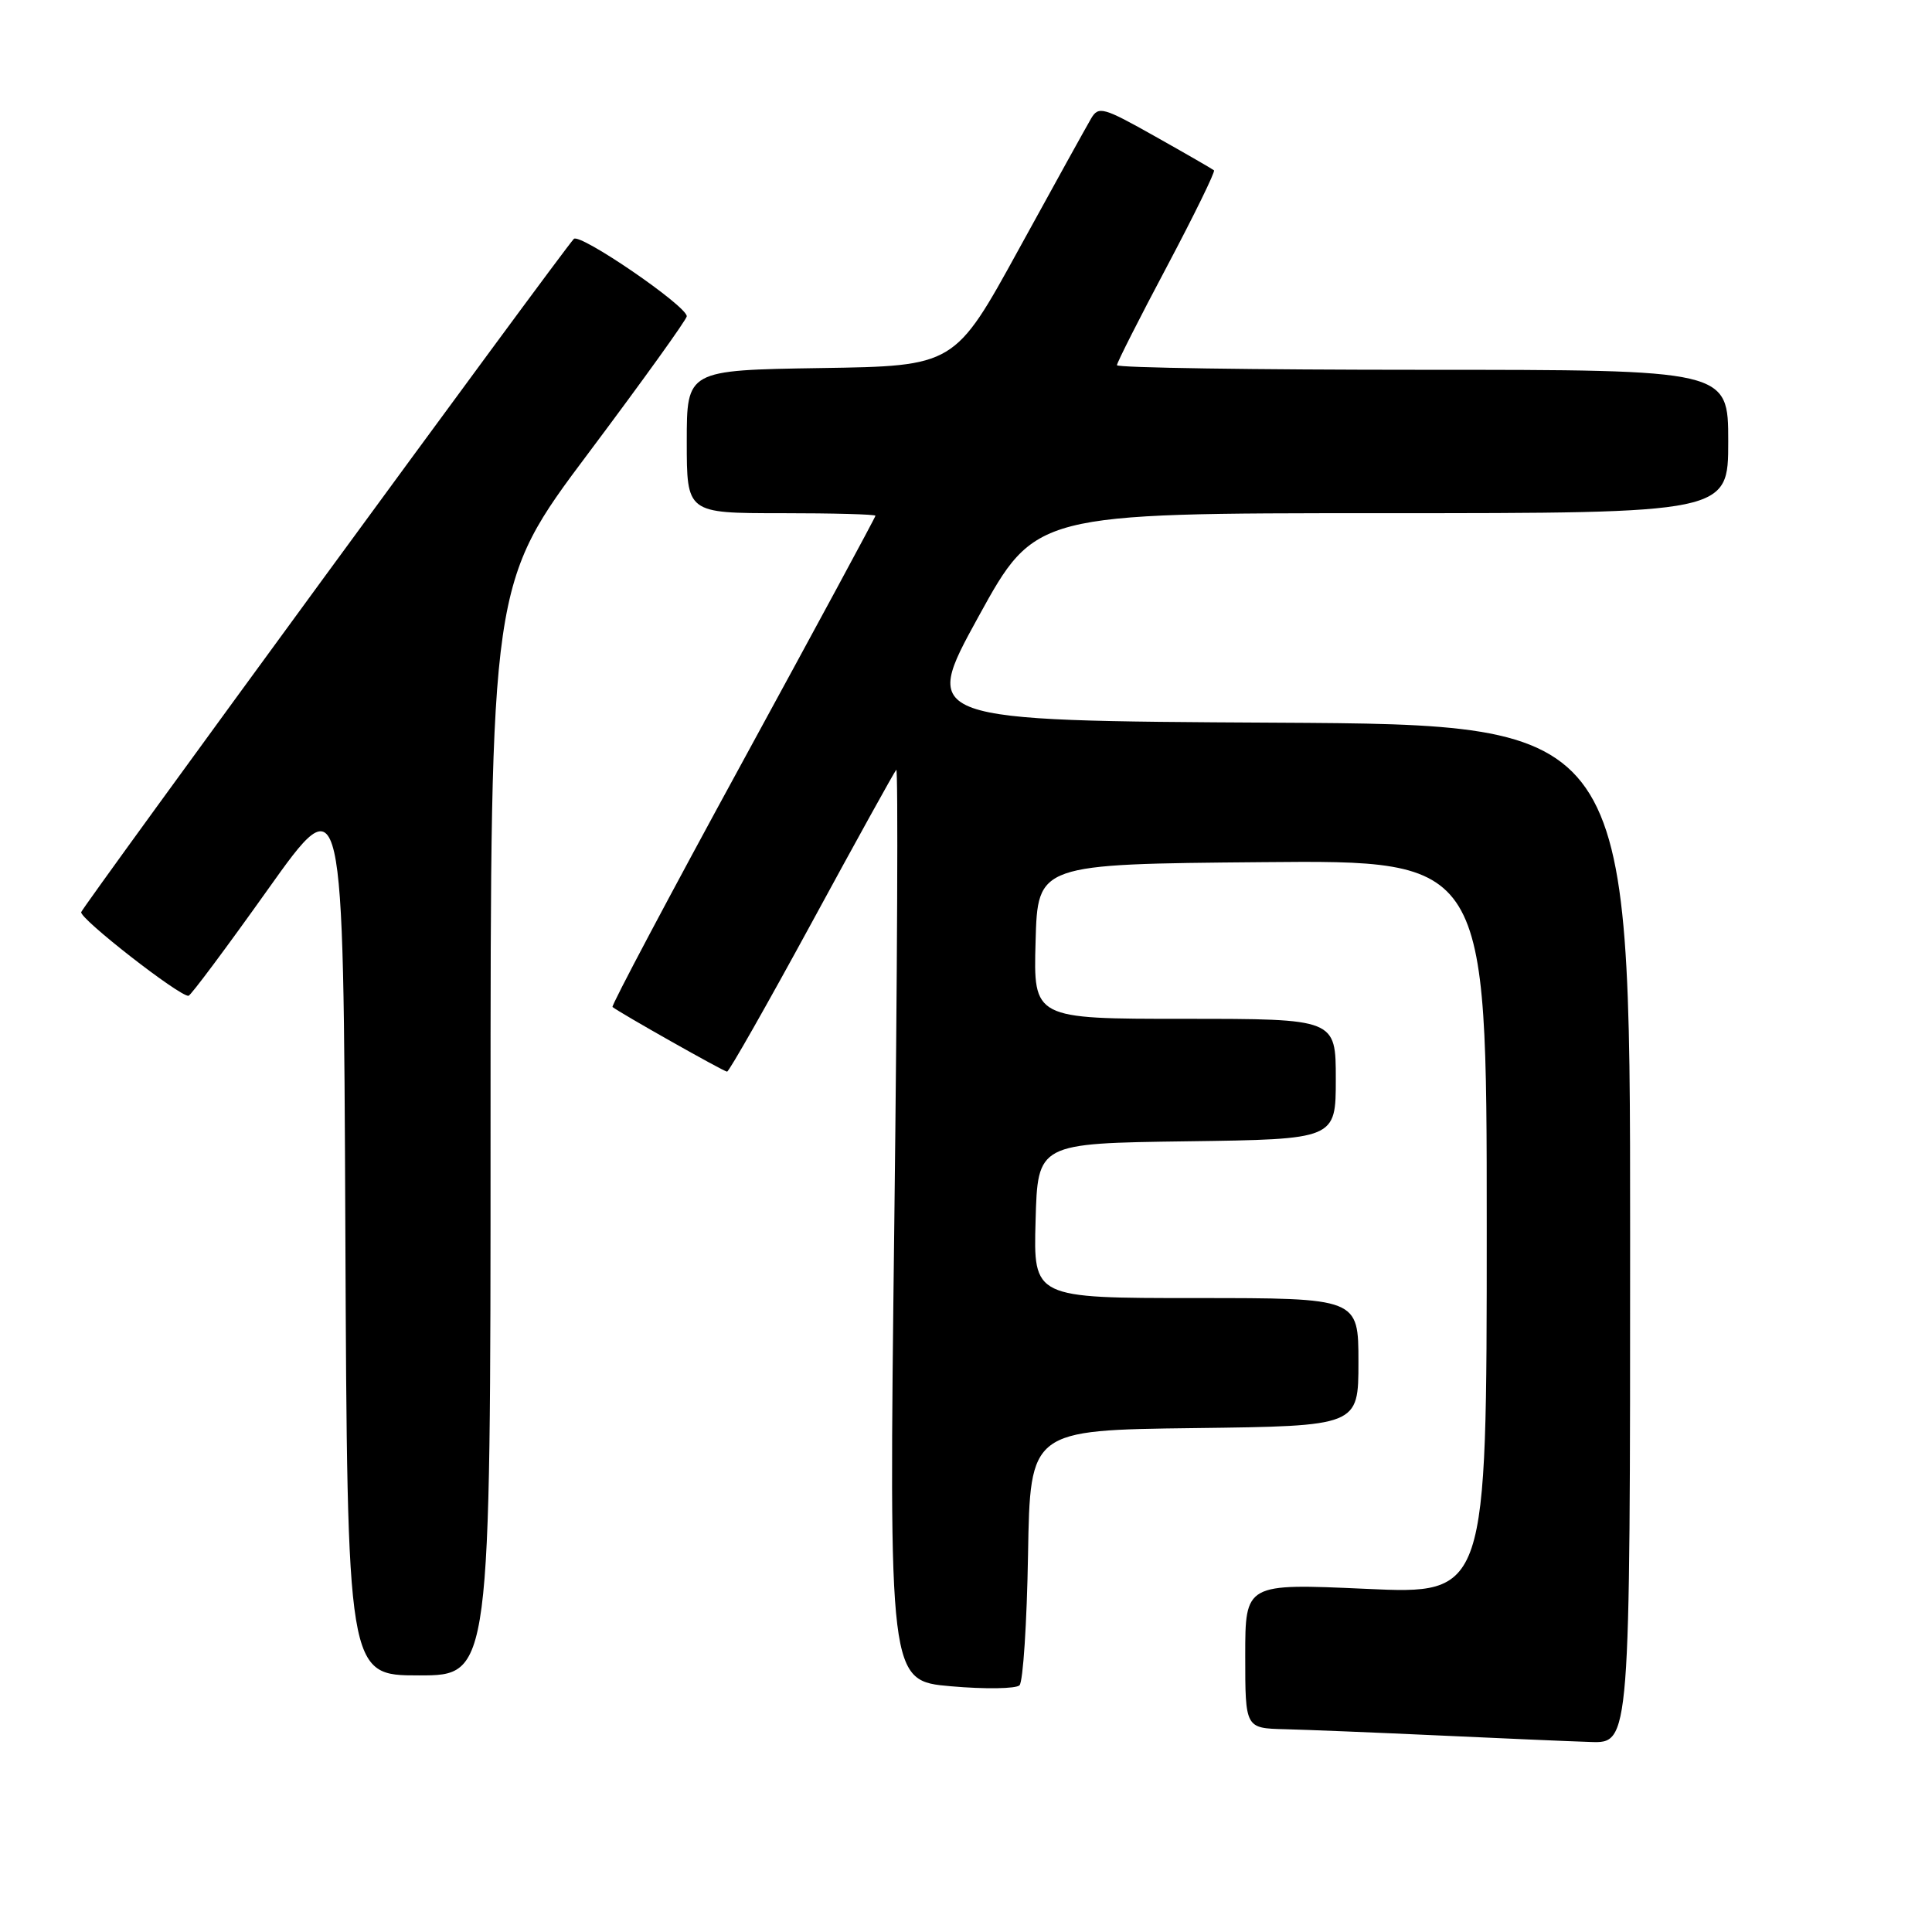 <?xml version="1.0" encoding="UTF-8" standalone="no"?>
<!DOCTYPE svg PUBLIC "-//W3C//DTD SVG 1.1//EN" "http://www.w3.org/Graphics/SVG/1.1/DTD/svg11.dtd" >
<svg xmlns="http://www.w3.org/2000/svg" xmlns:xlink="http://www.w3.org/1999/xlink" version="1.1" viewBox="0 0 256 256">
 <g >
 <path fill="currentColor"
d=" M 216.00 163.51 C 216.00 96.02 216.00 96.02 169.04 95.76 C 122.08 95.50 122.08 95.50 129.63 81.75 C 137.19 68.00 137.19 68.00 183.09 68.00 C 229.00 68.00 229.00 68.00 229.00 58.50 C 229.00 49.00 229.00 49.00 188.50 49.00 C 166.22 49.00 148.00 48.73 148.00 48.39 C 148.00 48.06 150.97 42.19 154.61 35.34 C 158.24 28.49 161.05 22.74 160.86 22.57 C 160.66 22.40 157.16 20.38 153.07 18.08 C 146.18 14.20 145.56 14.03 144.58 15.70 C 144.00 16.69 139.69 24.47 135.01 33.00 C 126.50 48.50 126.50 48.50 108.75 48.77 C 91.00 49.05 91.00 49.05 91.00 58.52 C 91.00 68.00 91.00 68.00 103.50 68.00 C 110.38 68.00 116.00 68.15 116.00 68.34 C 116.00 68.53 108.08 83.18 98.41 100.91 C 88.73 118.64 80.97 133.27 81.16 133.43 C 82.11 134.20 95.92 142.00 96.34 142.00 C 96.60 142.00 101.65 133.11 107.56 122.25 C 113.46 111.39 118.50 102.28 118.76 102.00 C 119.02 101.72 118.90 128.77 118.50 162.11 C 117.77 222.72 117.77 222.72 126.01 223.44 C 130.54 223.84 134.63 223.77 135.09 223.31 C 135.56 222.84 136.07 215.04 136.22 205.98 C 136.50 189.50 136.50 189.50 158.25 189.23 C 180.00 188.96 180.00 188.96 180.00 180.48 C 180.00 172.00 180.00 172.00 158.47 172.00 C 136.93 172.00 136.93 172.00 137.22 161.75 C 137.50 151.50 137.50 151.50 157.25 151.23 C 177.00 150.96 177.00 150.96 177.00 142.98 C 177.00 135.00 177.00 135.00 156.97 135.00 C 136.93 135.00 136.93 135.00 137.22 124.75 C 137.50 114.50 137.50 114.50 167.25 114.24 C 197.00 113.97 197.00 113.97 197.00 162.61 C 197.00 211.26 197.00 211.26 181.00 210.53 C 165.00 209.81 165.00 209.81 165.00 219.40 C 165.00 229.00 165.00 229.00 170.25 229.13 C 173.14 229.20 182.25 229.57 190.50 229.95 C 198.75 230.33 207.86 230.73 210.75 230.82 C 216.00 231.00 216.00 231.00 216.00 163.51 Z  M 65.00 149.67 C 65.00 77.34 65.00 77.34 78.00 60.00 C 85.15 50.46 91.00 42.32 91.00 41.91 C 91.00 40.53 76.79 30.81 76.03 31.66 C 74.05 33.87 10.99 120.06 10.76 120.86 C 10.52 121.71 23.80 132.06 24.98 131.95 C 25.27 131.92 30.00 125.58 35.50 117.85 C 45.50 103.80 45.50 103.80 45.76 162.90 C 46.02 222.00 46.02 222.00 55.51 222.00 C 65.00 222.00 65.00 222.00 65.00 149.67 Z "/>
</g>
</svg>
